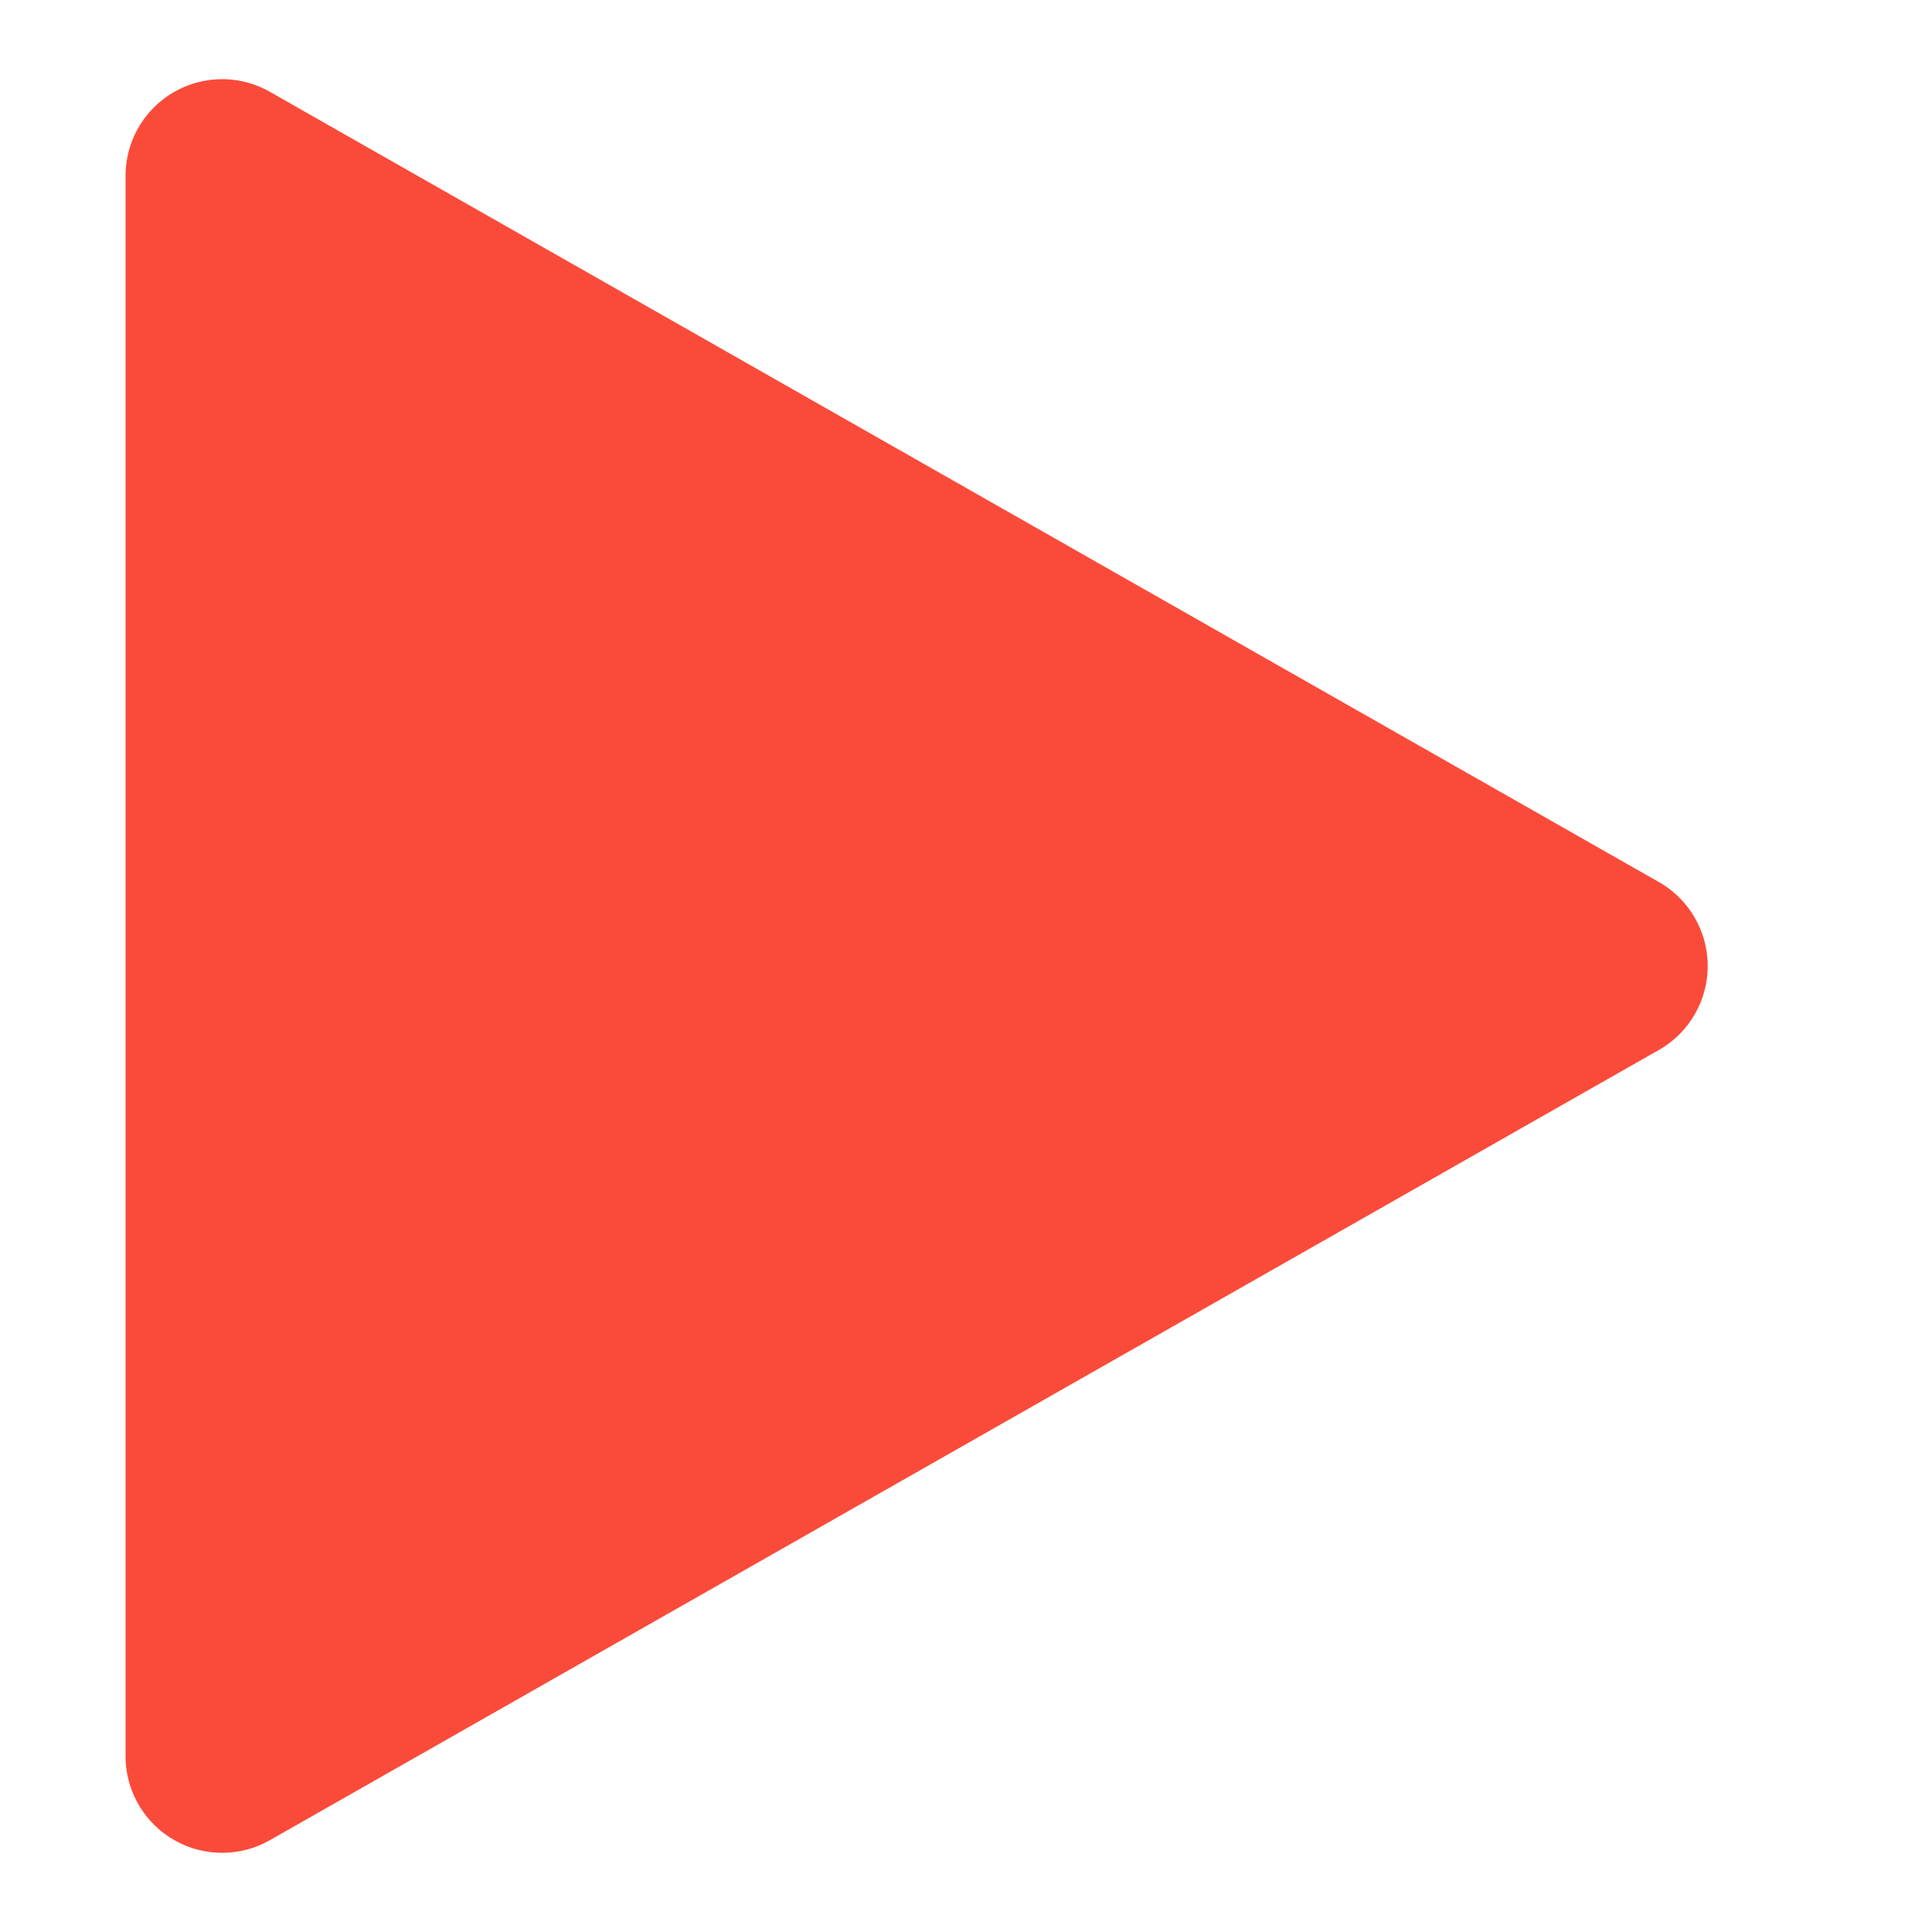 <svg xmlns="http://www.w3.org/2000/svg" width="100" height="100" viewBox="0 0 100 100">
    <g>
        <path fill="none" d="M0 0H100V100H0z" transform="translate(-652 -400) translate(652 400)"/>
        <path fill="#fa4b3a" d="M45.154 7.638a5 5 0 0 1 8.692 0l40.9 71.889A5 5 0 0 1 90.4 87H8.6a5 5 0 0 1-4.346-7.473z" transform="translate(-652 -400) rotate(90 172.5 573)"/>
    </g>
</svg>
